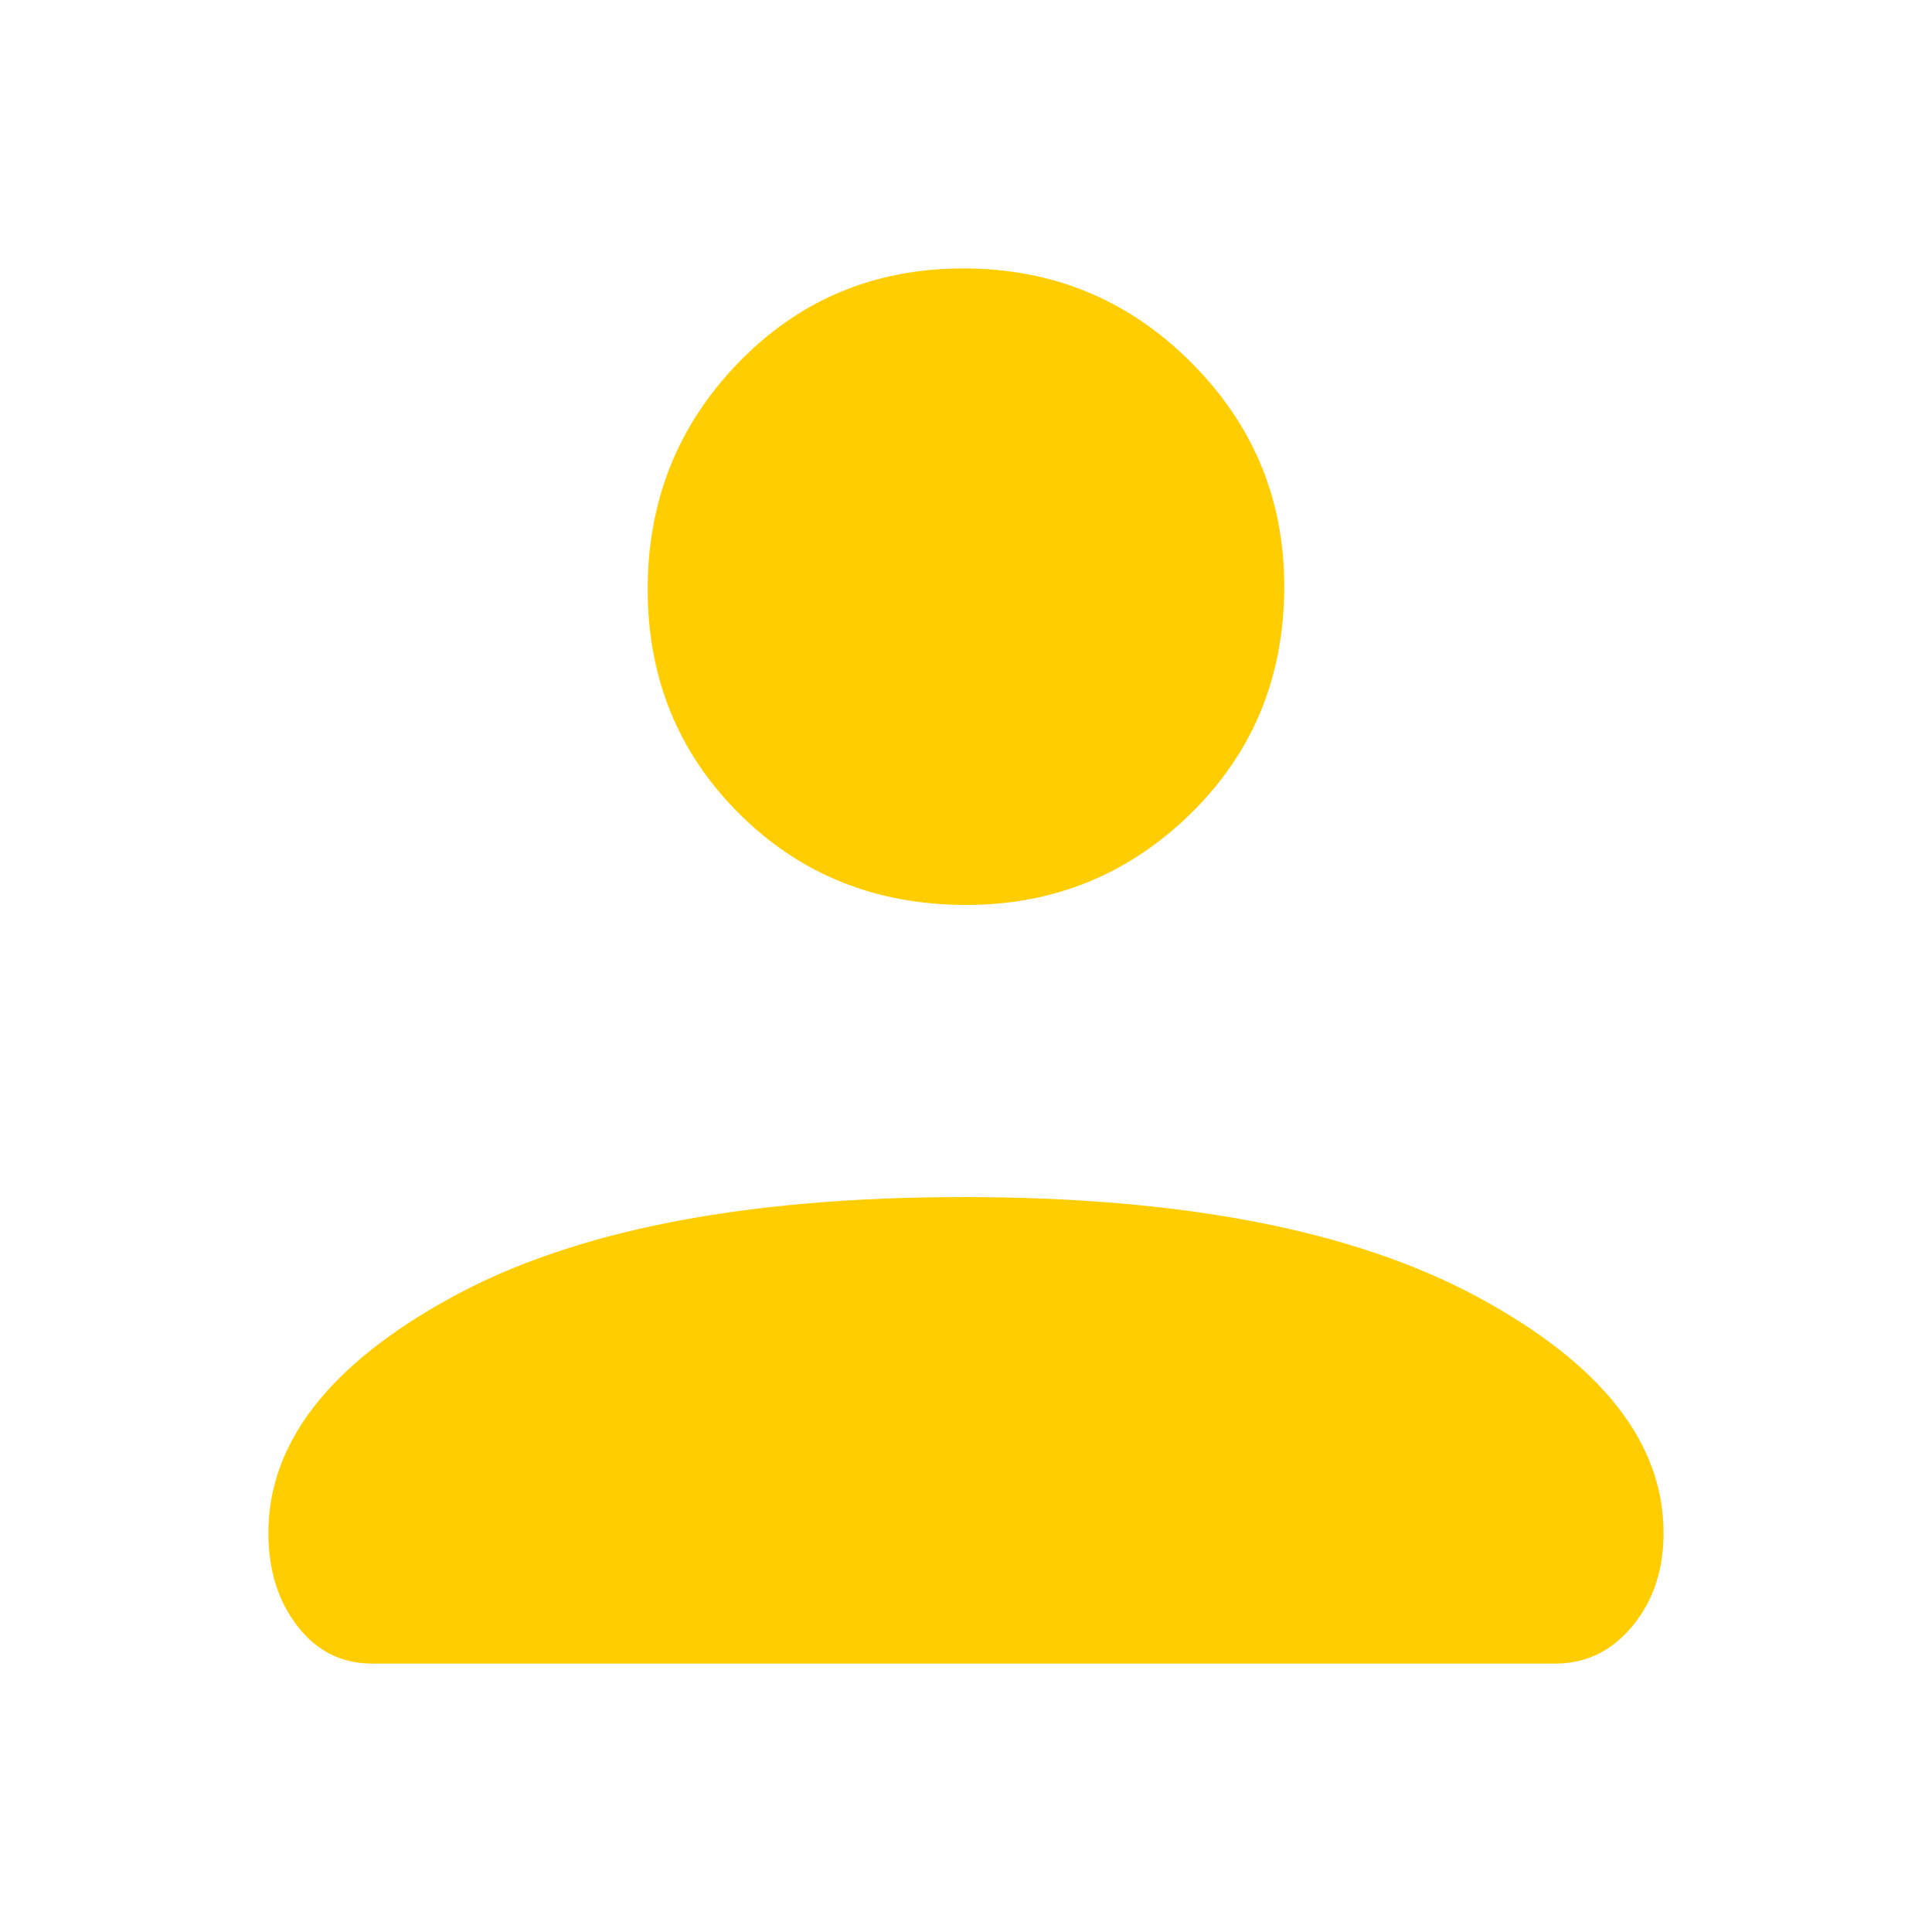 <svg clip-rule="evenodd" fill-rule="evenodd" stroke-linejoin="round" stroke-miterlimit="2" viewBox="0 0 48 48" xmlns="http://www.w3.org/2000/svg"><path fill="rgb(255, 205, 0)" d="m9.247 41.331c-.762 0-1.382-.311-1.86-.935-.479-.622-.719-1.392-.719-2.308 0-2.243 1.517-4.195 4.55-5.856s7.275-2.491 12.727-2.491c5.453 0 9.713.83 12.782 2.491s4.604 3.613 4.604 5.856c0 .916-.257 1.686-.771 2.308-.515.624-1.154.935-1.917.935zm14.761-18.848c-2.244 0-4.125-.755-5.641-2.266-1.517-1.51-2.275-3.37-2.275-5.578s.756-4.089 2.266-5.641c1.511-1.553 3.37-2.329 5.579-2.329 2.208 0 4.089.773 5.641 2.32 1.553 1.547 2.329 3.406 2.329 5.578 0 2.245-.773 4.125-2.32 5.642-1.547 1.516-3.407 2.274-5.579 2.274z" fill-rule="nonzero"/></svg>